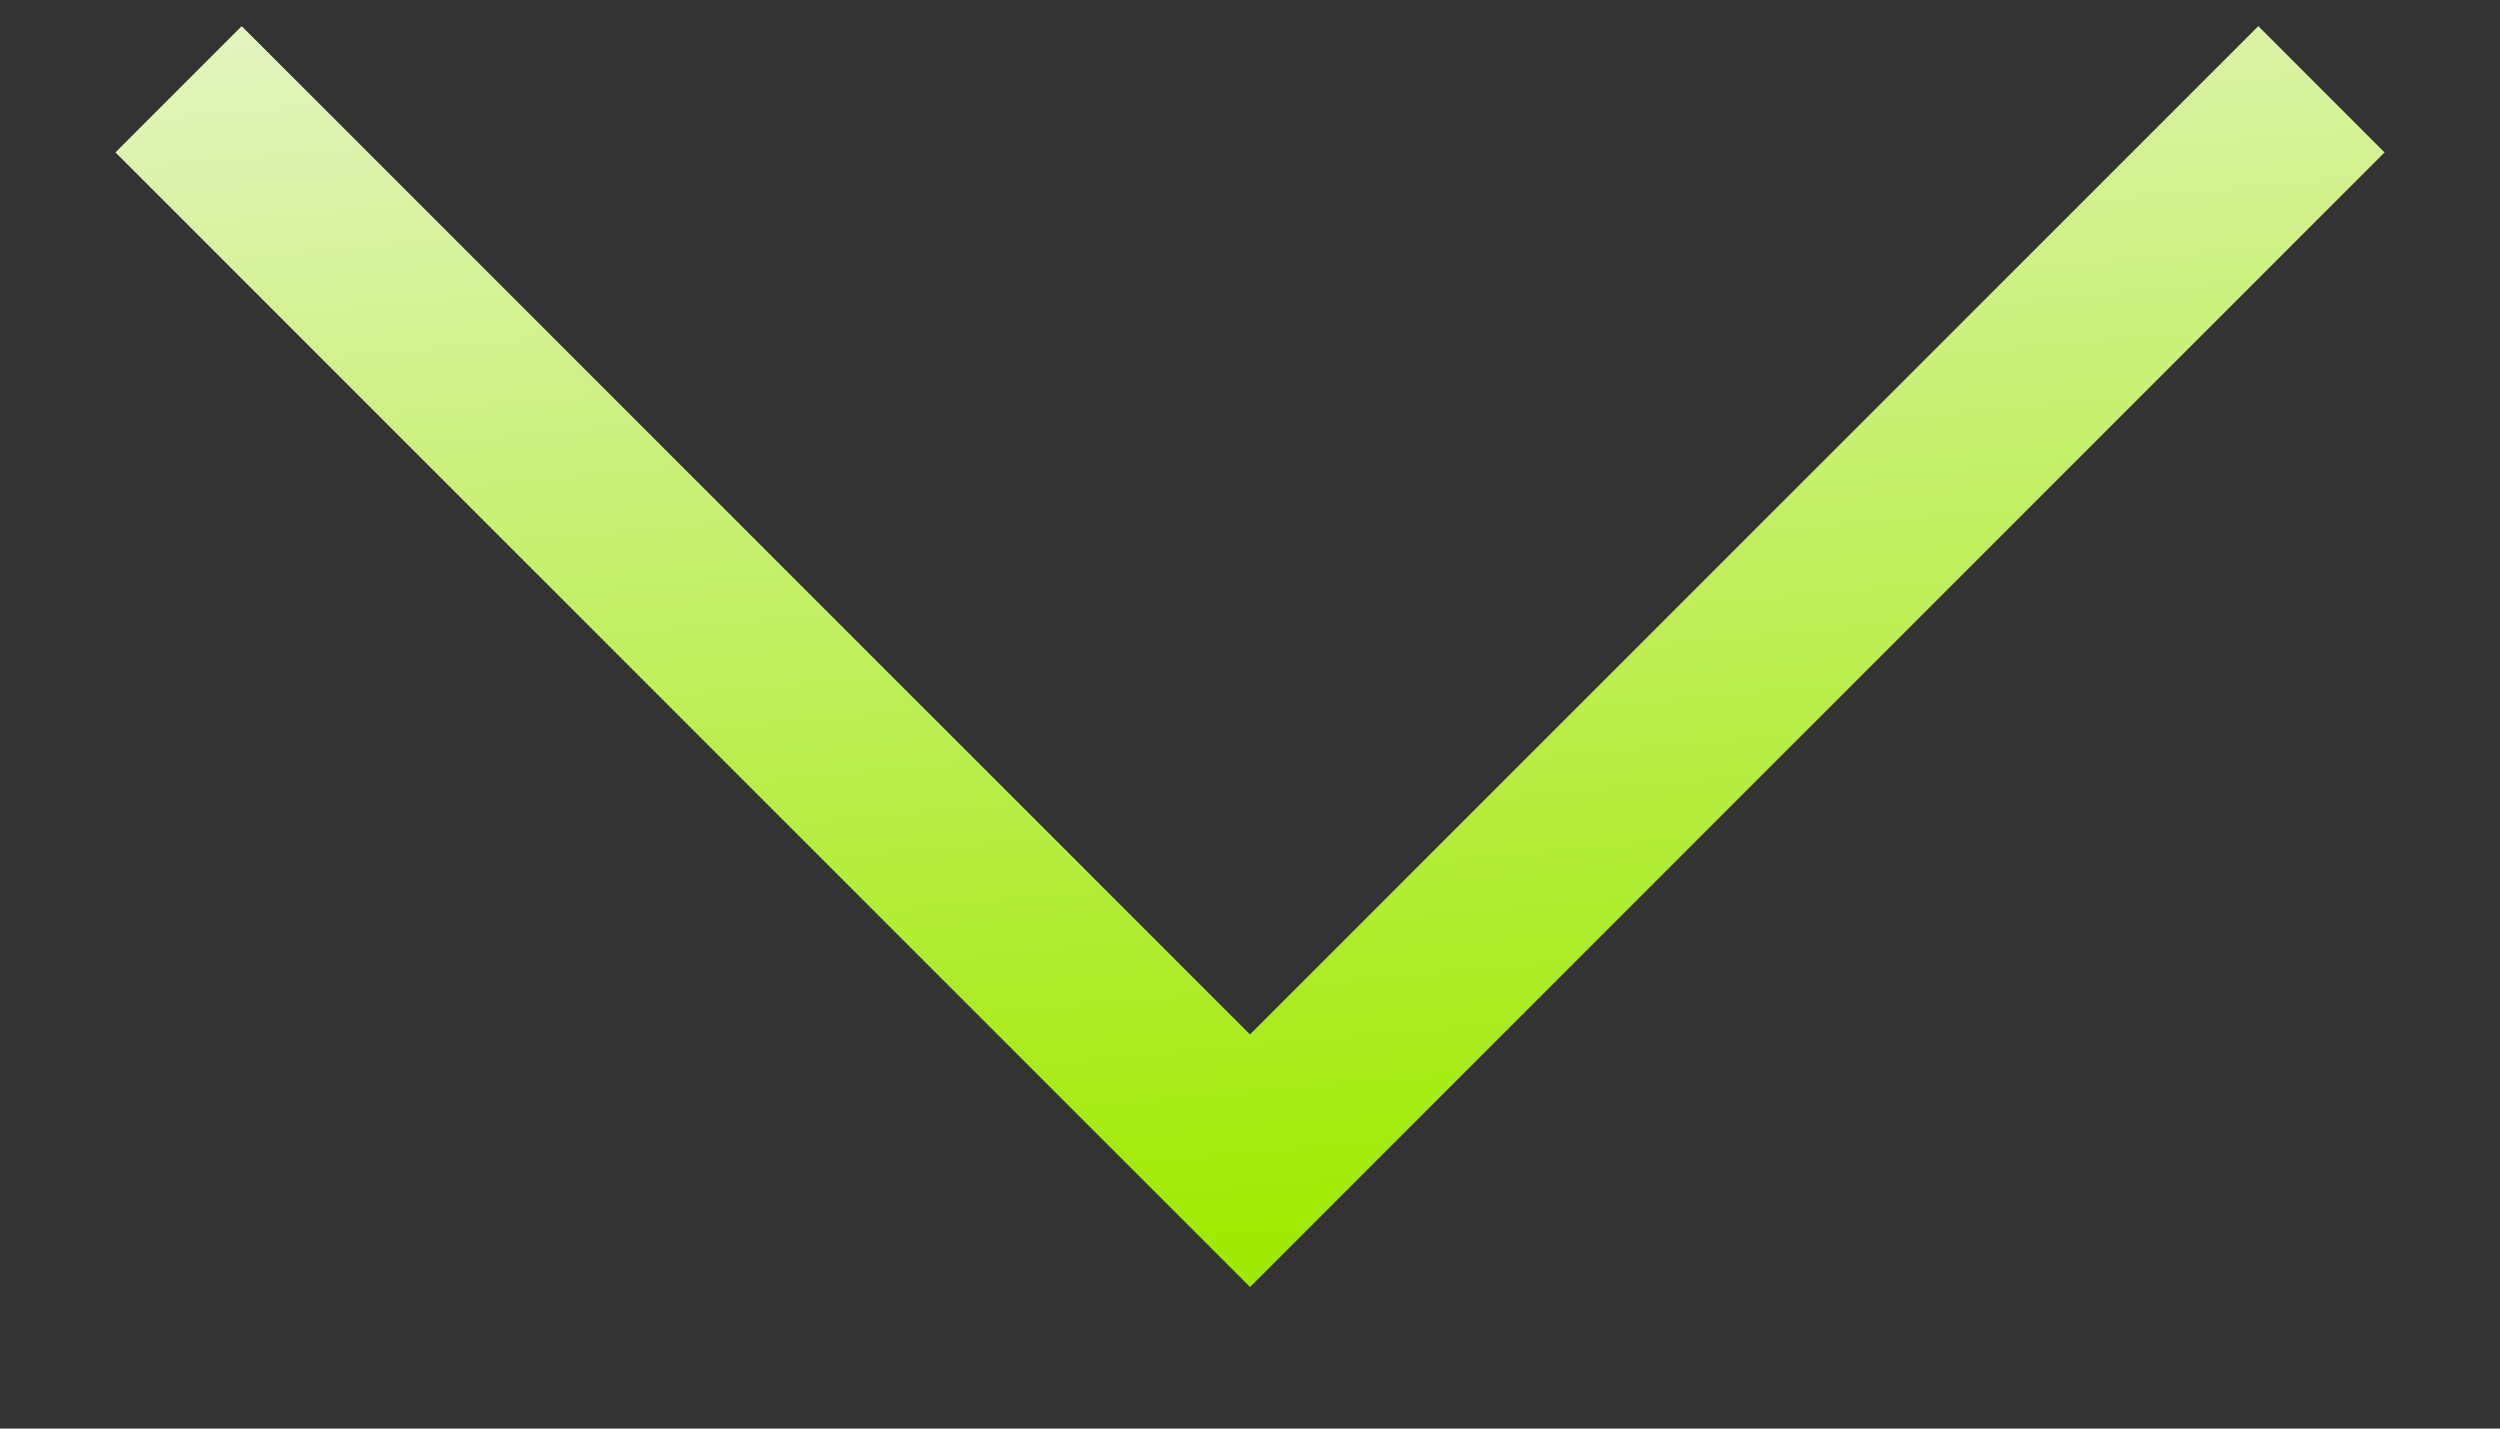 <svg width="14" height="8" viewBox="0 0 14 8" fill="none" xmlns="http://www.w3.org/2000/svg">
<rect x="0" y="0" width="14" height="8" fill="#333333" stroke="none"/>
<path d="M13 0.5L7 6.5L1 0.5" stroke="url(#paint0_linear_3474_13360)"/>
<defs>
<linearGradient id="paint0_linear_3474_13360" x1="23.1" y1="5.554" x2="22.269" y2="-3.787" gradientUnits="userSpaceOnUse">
<stop stop-color="#9FEA00"/>
<stop offset="1" stop-color="#F7F7F7"/>
</linearGradient>
</defs>
</svg>
